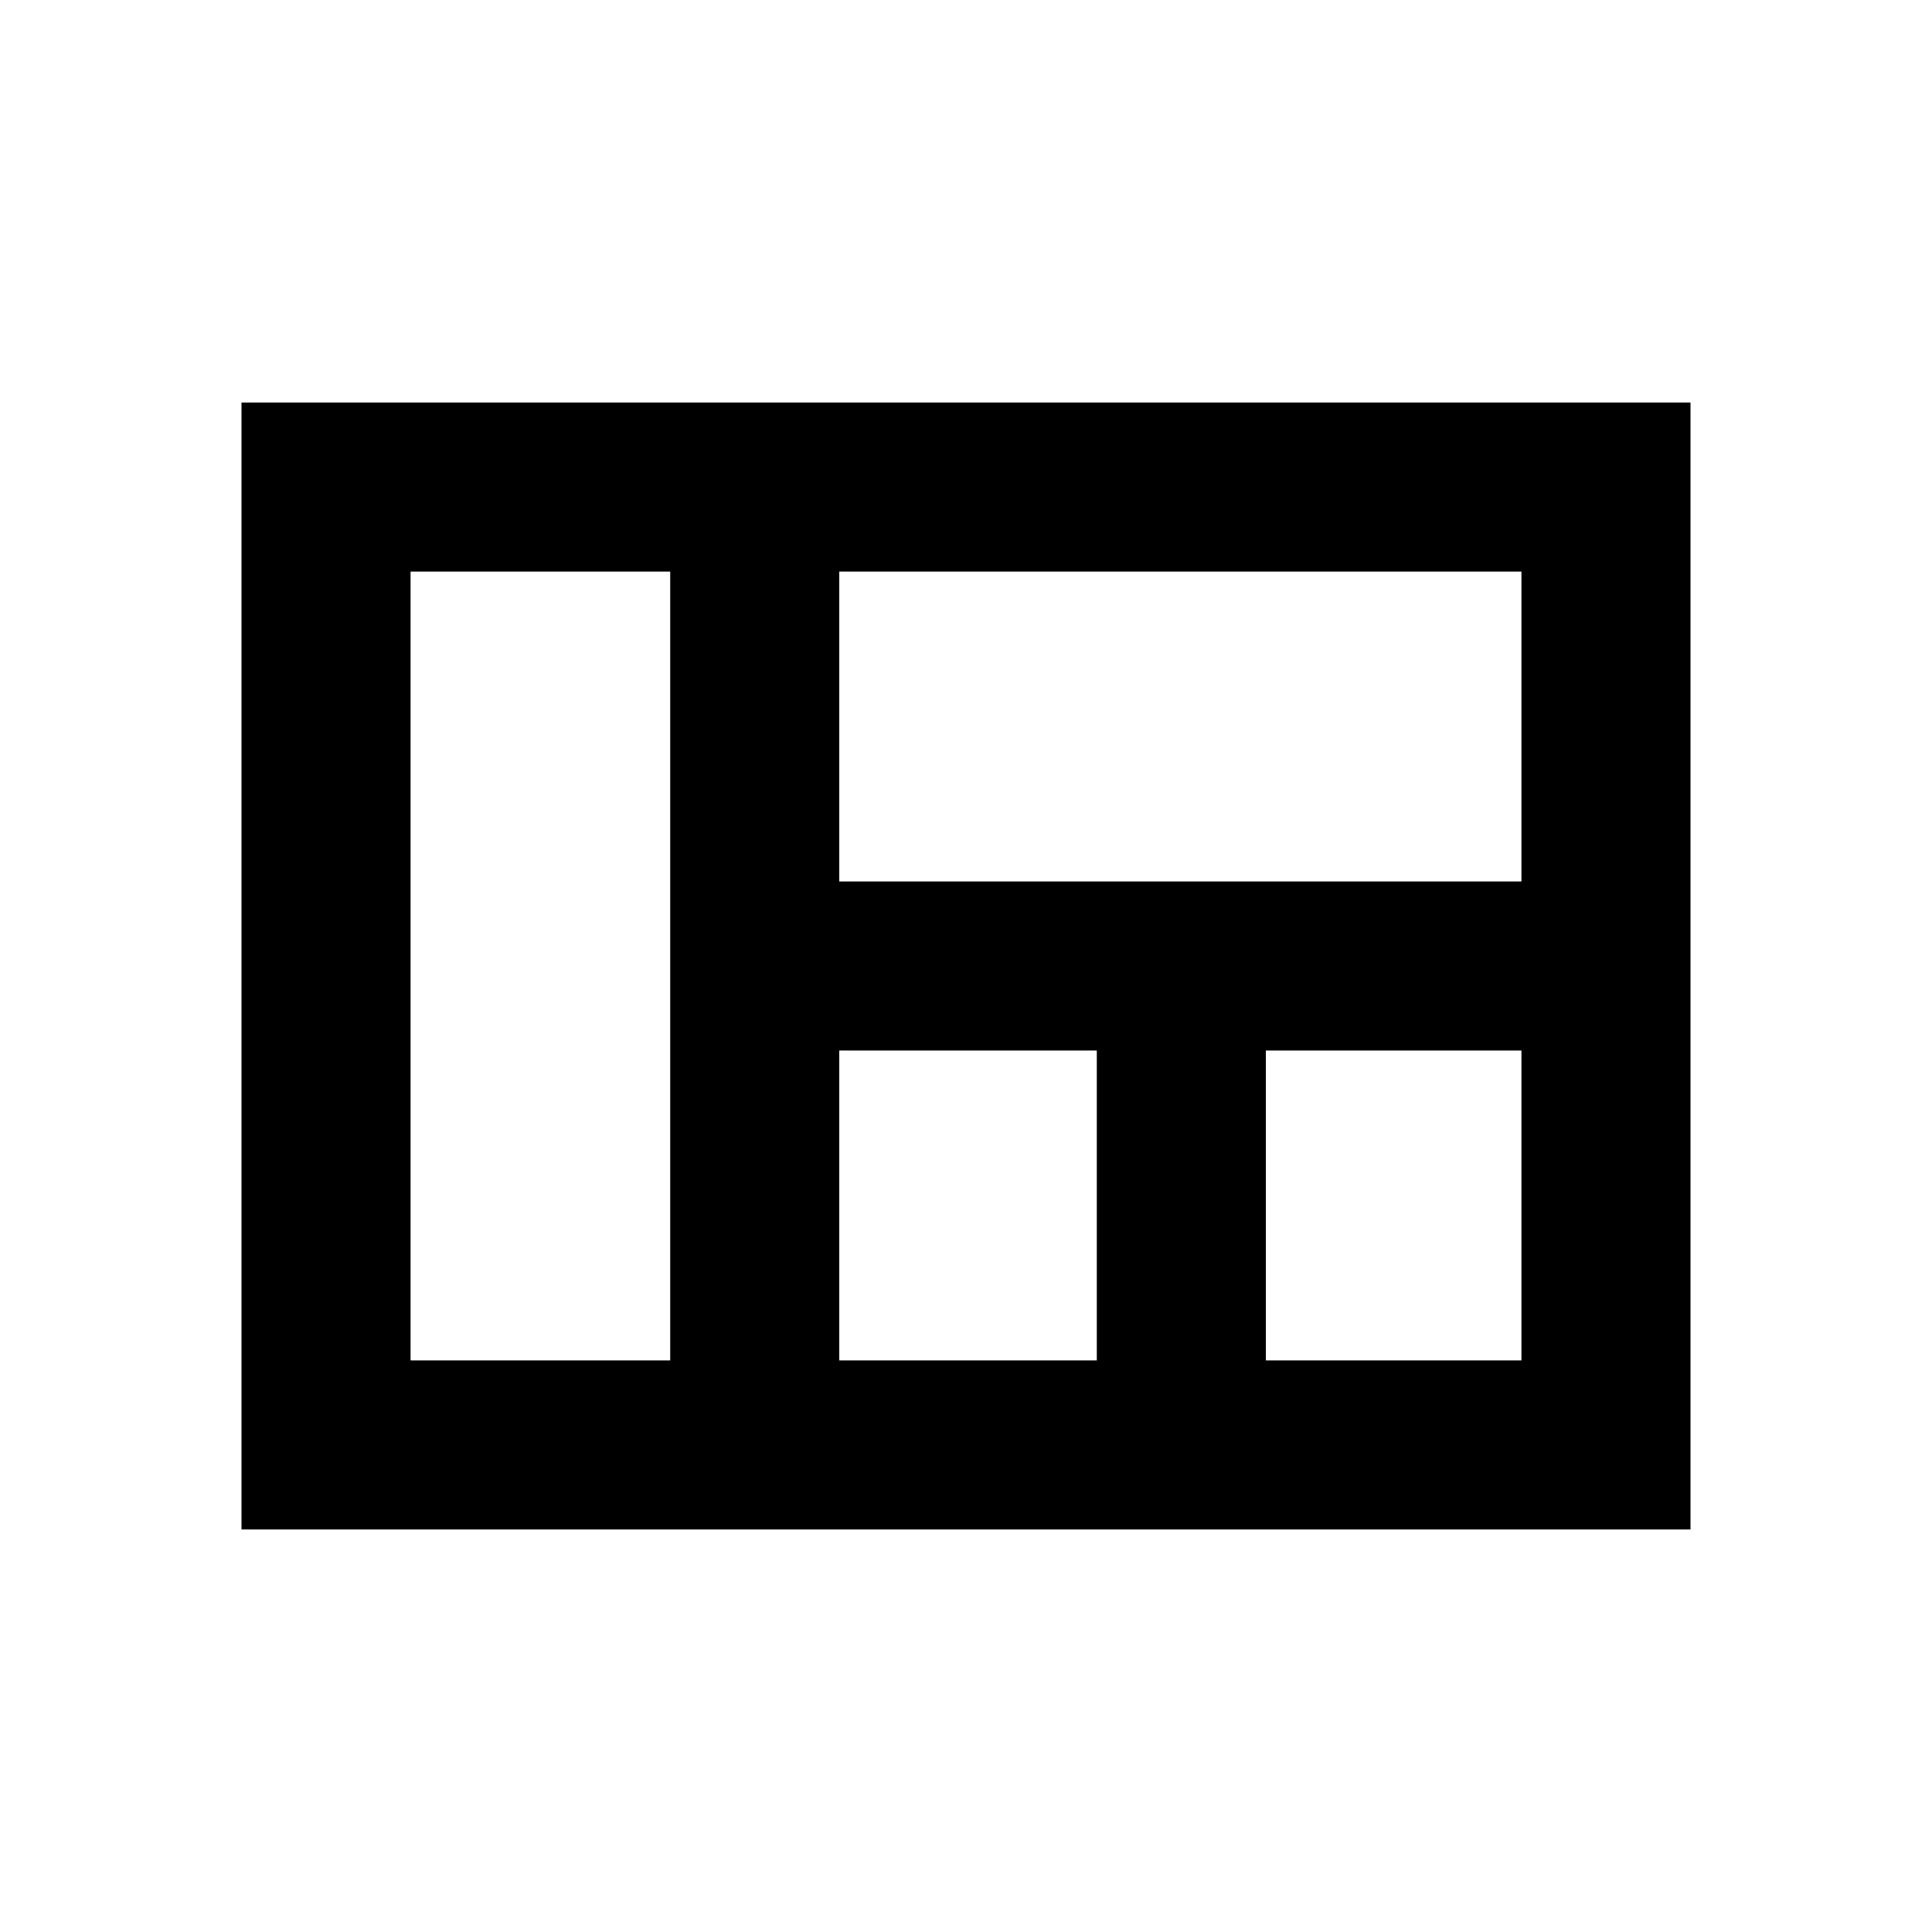 <svg xmlns="http://www.w3.org/2000/svg" viewBox="0 0 20 20"><path d="M2.5 4.167h15v11.666h-15Zm6.188 1.75v3.208h7.062V5.917Zm7.062 4.958h-2.646v3.208h2.646Zm-7.062 0v3.208h2.666v-3.208ZM4.25 14.083h2.688V5.917H4.25Z"/></svg>
